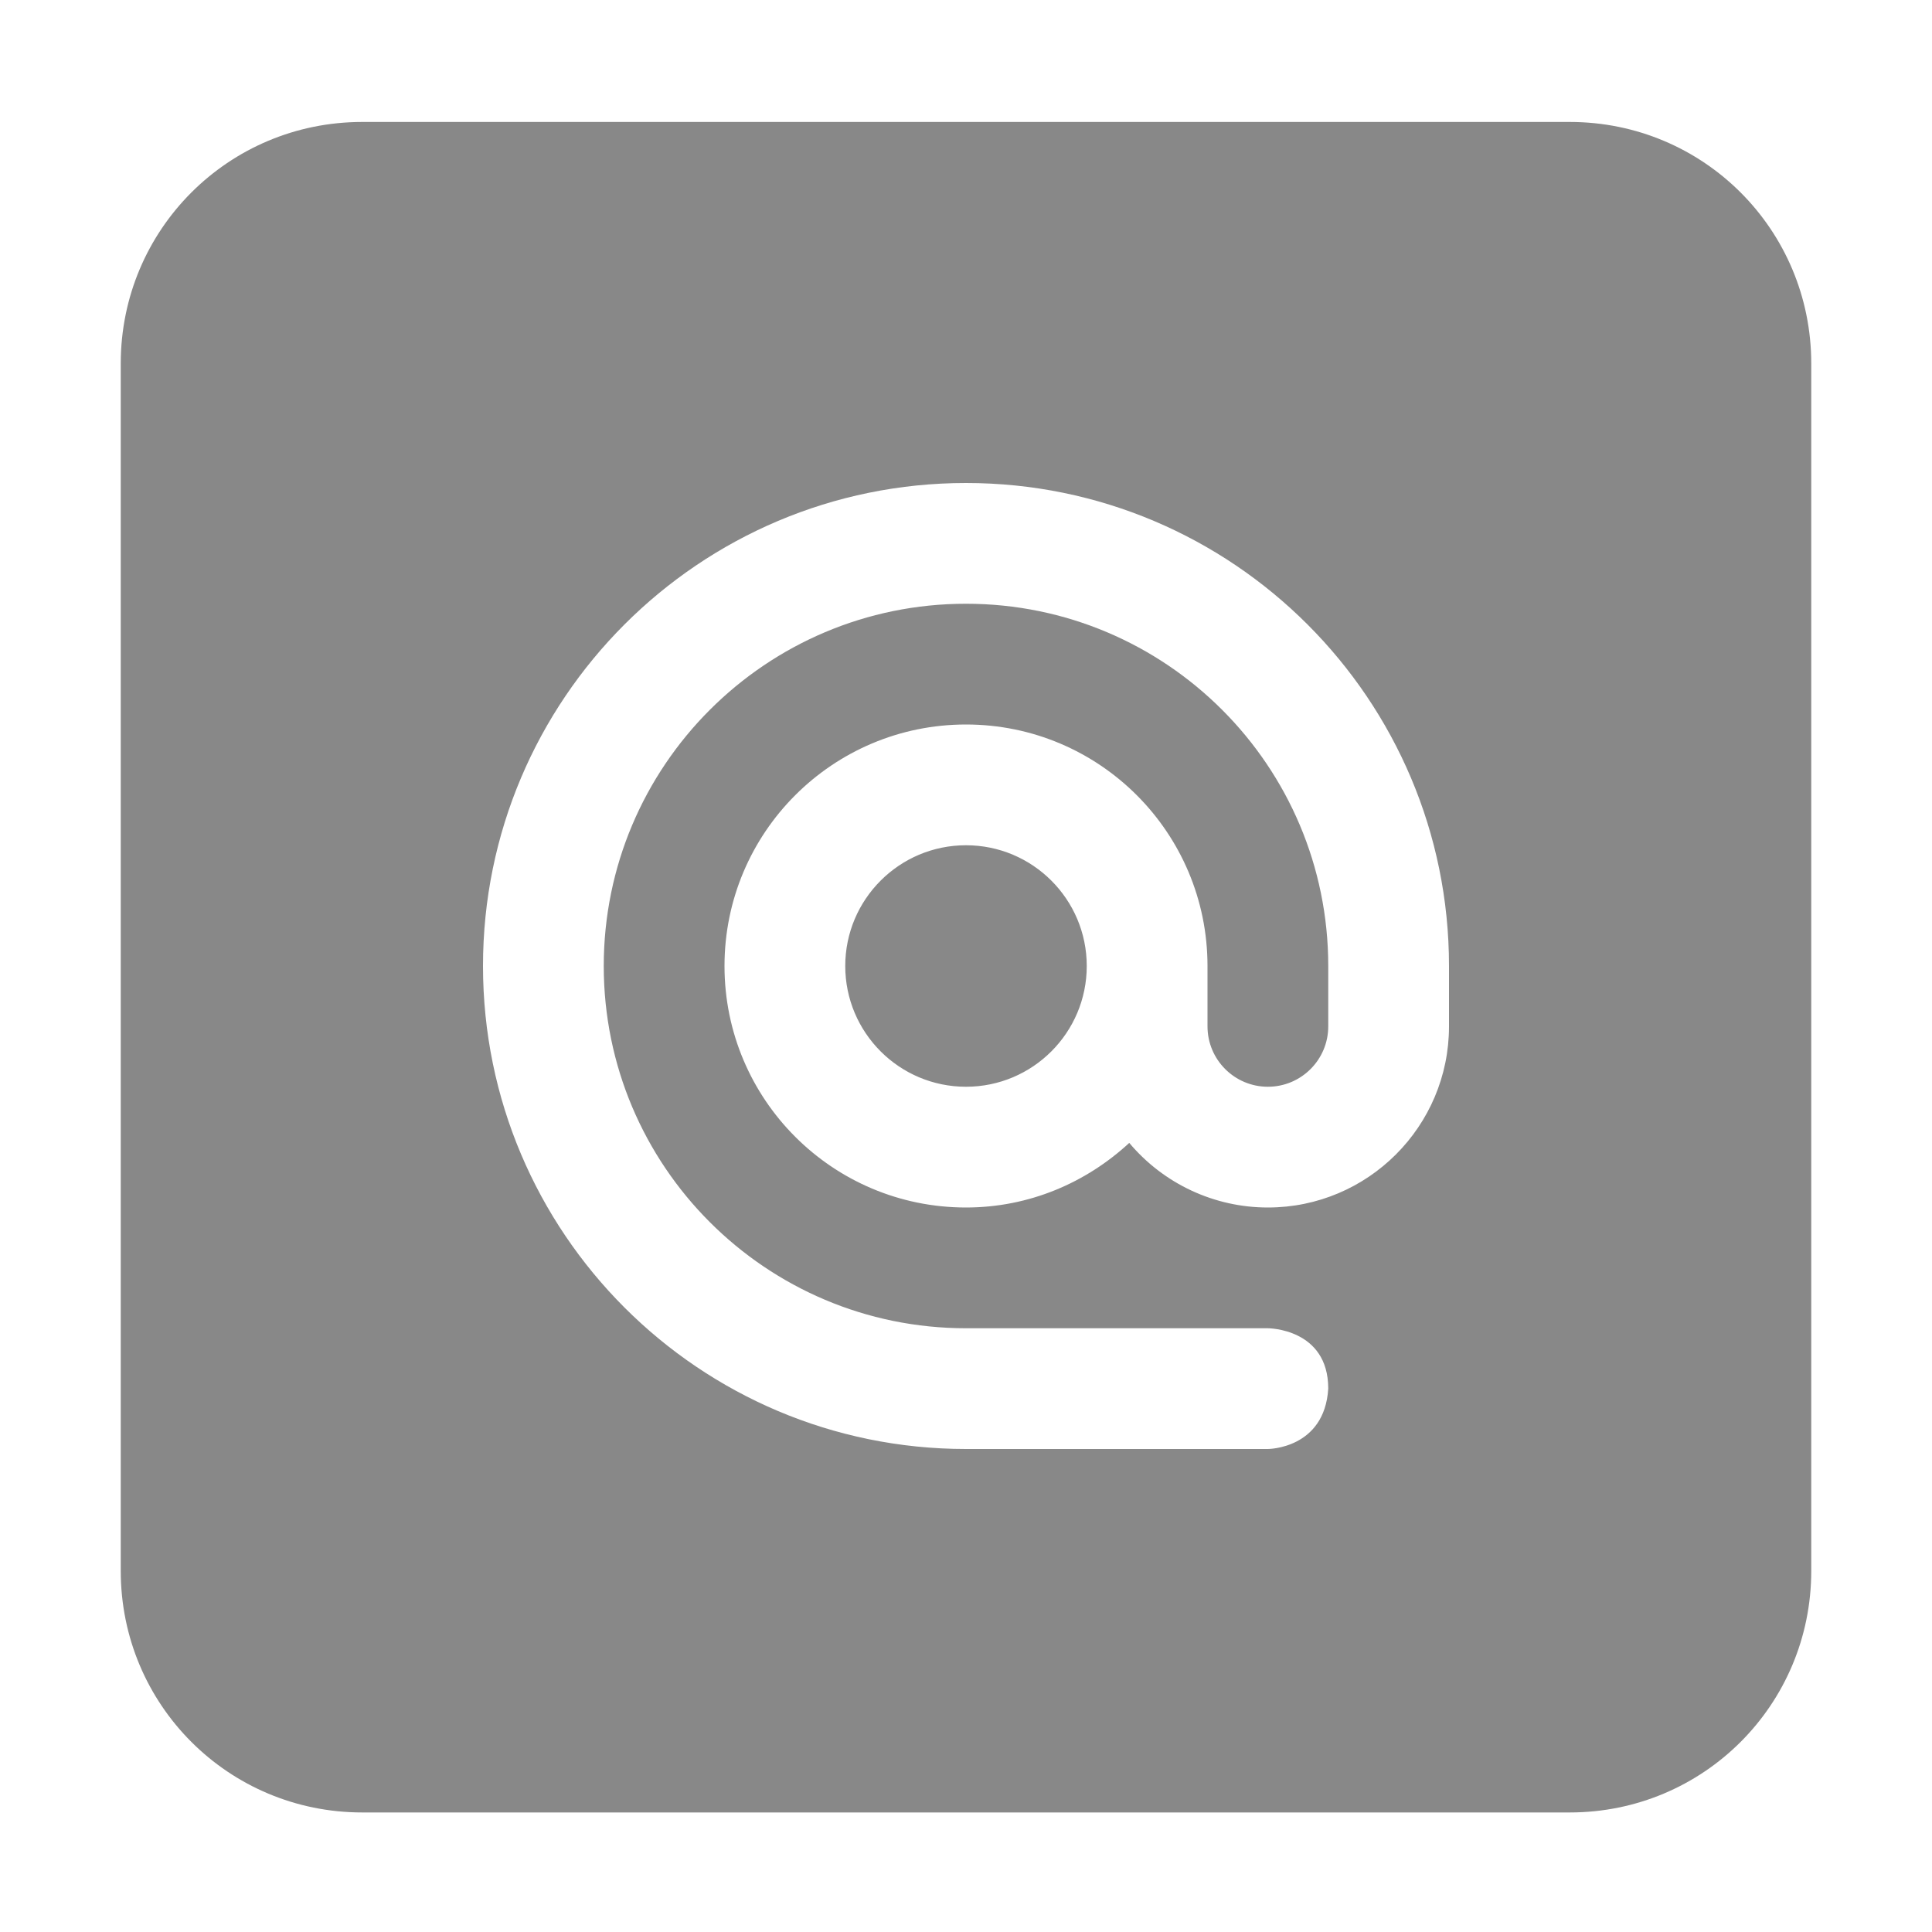 <?xml version='1.0' encoding='UTF-8' standalone='no'?>
<svg height="16" style="enable-background:new" version="1.1" width="16" xmlns="http://www.w3.org/2000/svg">
 <title>
  Paper Symbolic Icon Theme
 </title>
 <g transform="translate(-445,-20.99)">
  <path d="m 448,22 c -1.108,0 -2,0.892 -2,2 l 0,10 c 0,1.108 0.892,2 2,2 l 10,0 c 1.108,0 2,-0.892 2,-2 l 0,-10 c 0,-1.108 -0.892,-2 -2,-2 l -10,0 z m 5,2.99 c 2.209,0 4,1.791 4,4 l 0,0.5 c 0,0.828 -0.672,1.5 -1.5,1.5 -0.443,2.2e-4 -0.863,-0.196 -1.148,-0.535 -0.356,0.329 -0.828,0.535 -1.352,0.535 -1.105,0 -2,-0.895 -2,-2 0,-1.105 0.895,-2 2,-2 1.105,0 2,0.895 2,2 l 0,0.5 c 0,0.276 0.224,0.5 0.5,0.5 0.276,0 0.5,-0.224 0.5,-0.5 l 0,-0.5 c 0,-1.657 -1.343,-3 -3,-3 -1.657,0 -3,1.343 -3,3 0,1.657 1.343,3 3,3 l 2.5,0 c 0,0 0.5,0 0.5,0.5 -0.031,0.5 -0.5,0.5 -0.5,0.5 l -2.5,0 c -2.209,0 -4,-1.791 -4,-4 0,-2.209 1.791,-4 4,-4 z m 0,3 c -0.552,0 -1,0.448 -1,1 0,0.552 0.448,1 1,1 0.552,0 1,-0.448 1,-1 0,-0.552 -0.448,-1 -1,-1 z" style="opacity:1;fill:#888888;fill-opacity:1;"/>
 </g>
</svg>

